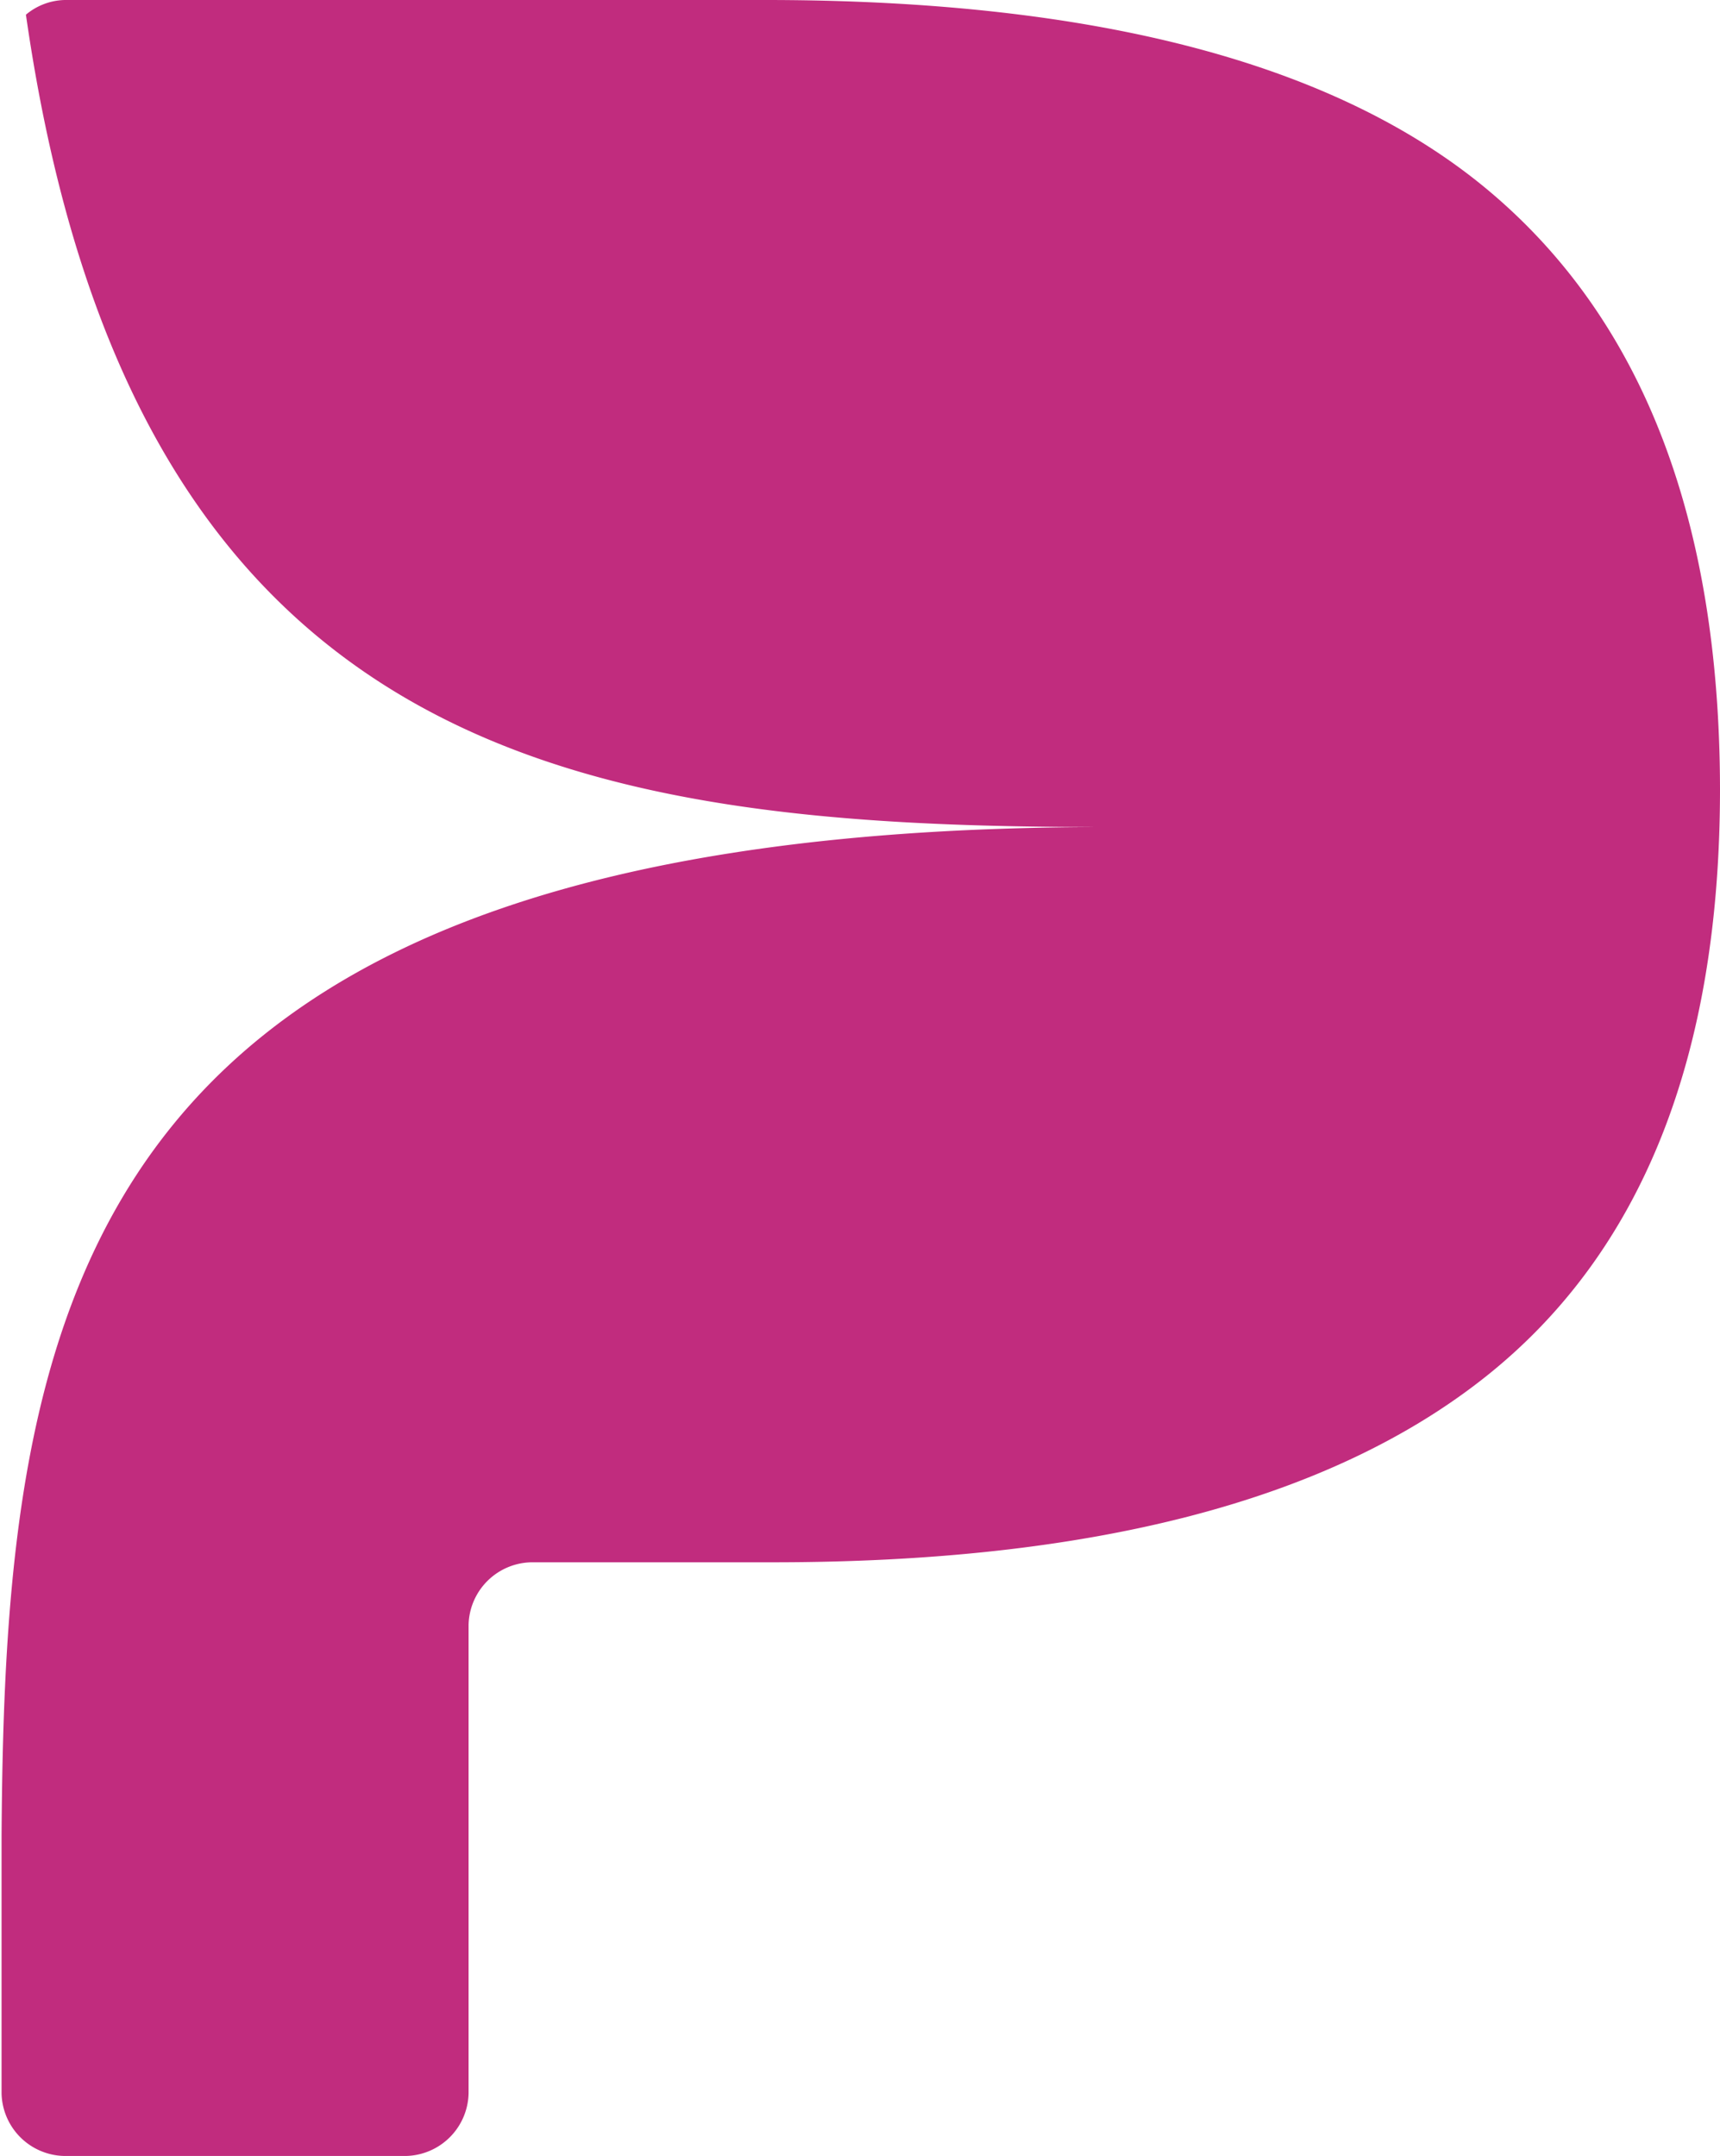 <svg xmlns="http://www.w3.org/2000/svg" viewBox="0 0 55.06 69"><defs><style>.cls-1{fill:#c12c7e;}</style></defs><g id="Layer_2" data-name="Layer 2"><g id="OBJECTS"><path class="cls-1" d="M55.06,25.25q0,12.84-7.49,18.8T24.7,50H17.05a2.05,2.05,0,0,0-2.05,2V67A2.05,2.05,0,0,1,13,69H2.05a2.05,2.05,0,0,1-2-2V58.77c.11-17.11,2.31-32.3,35.33-32.3-16.82,0-31.14-2.2-34.55-26A2,2,0,0,1,2.07,0H24.5q16,0,23.27,6.2T55.06,25.25Z"/></g></g></svg>